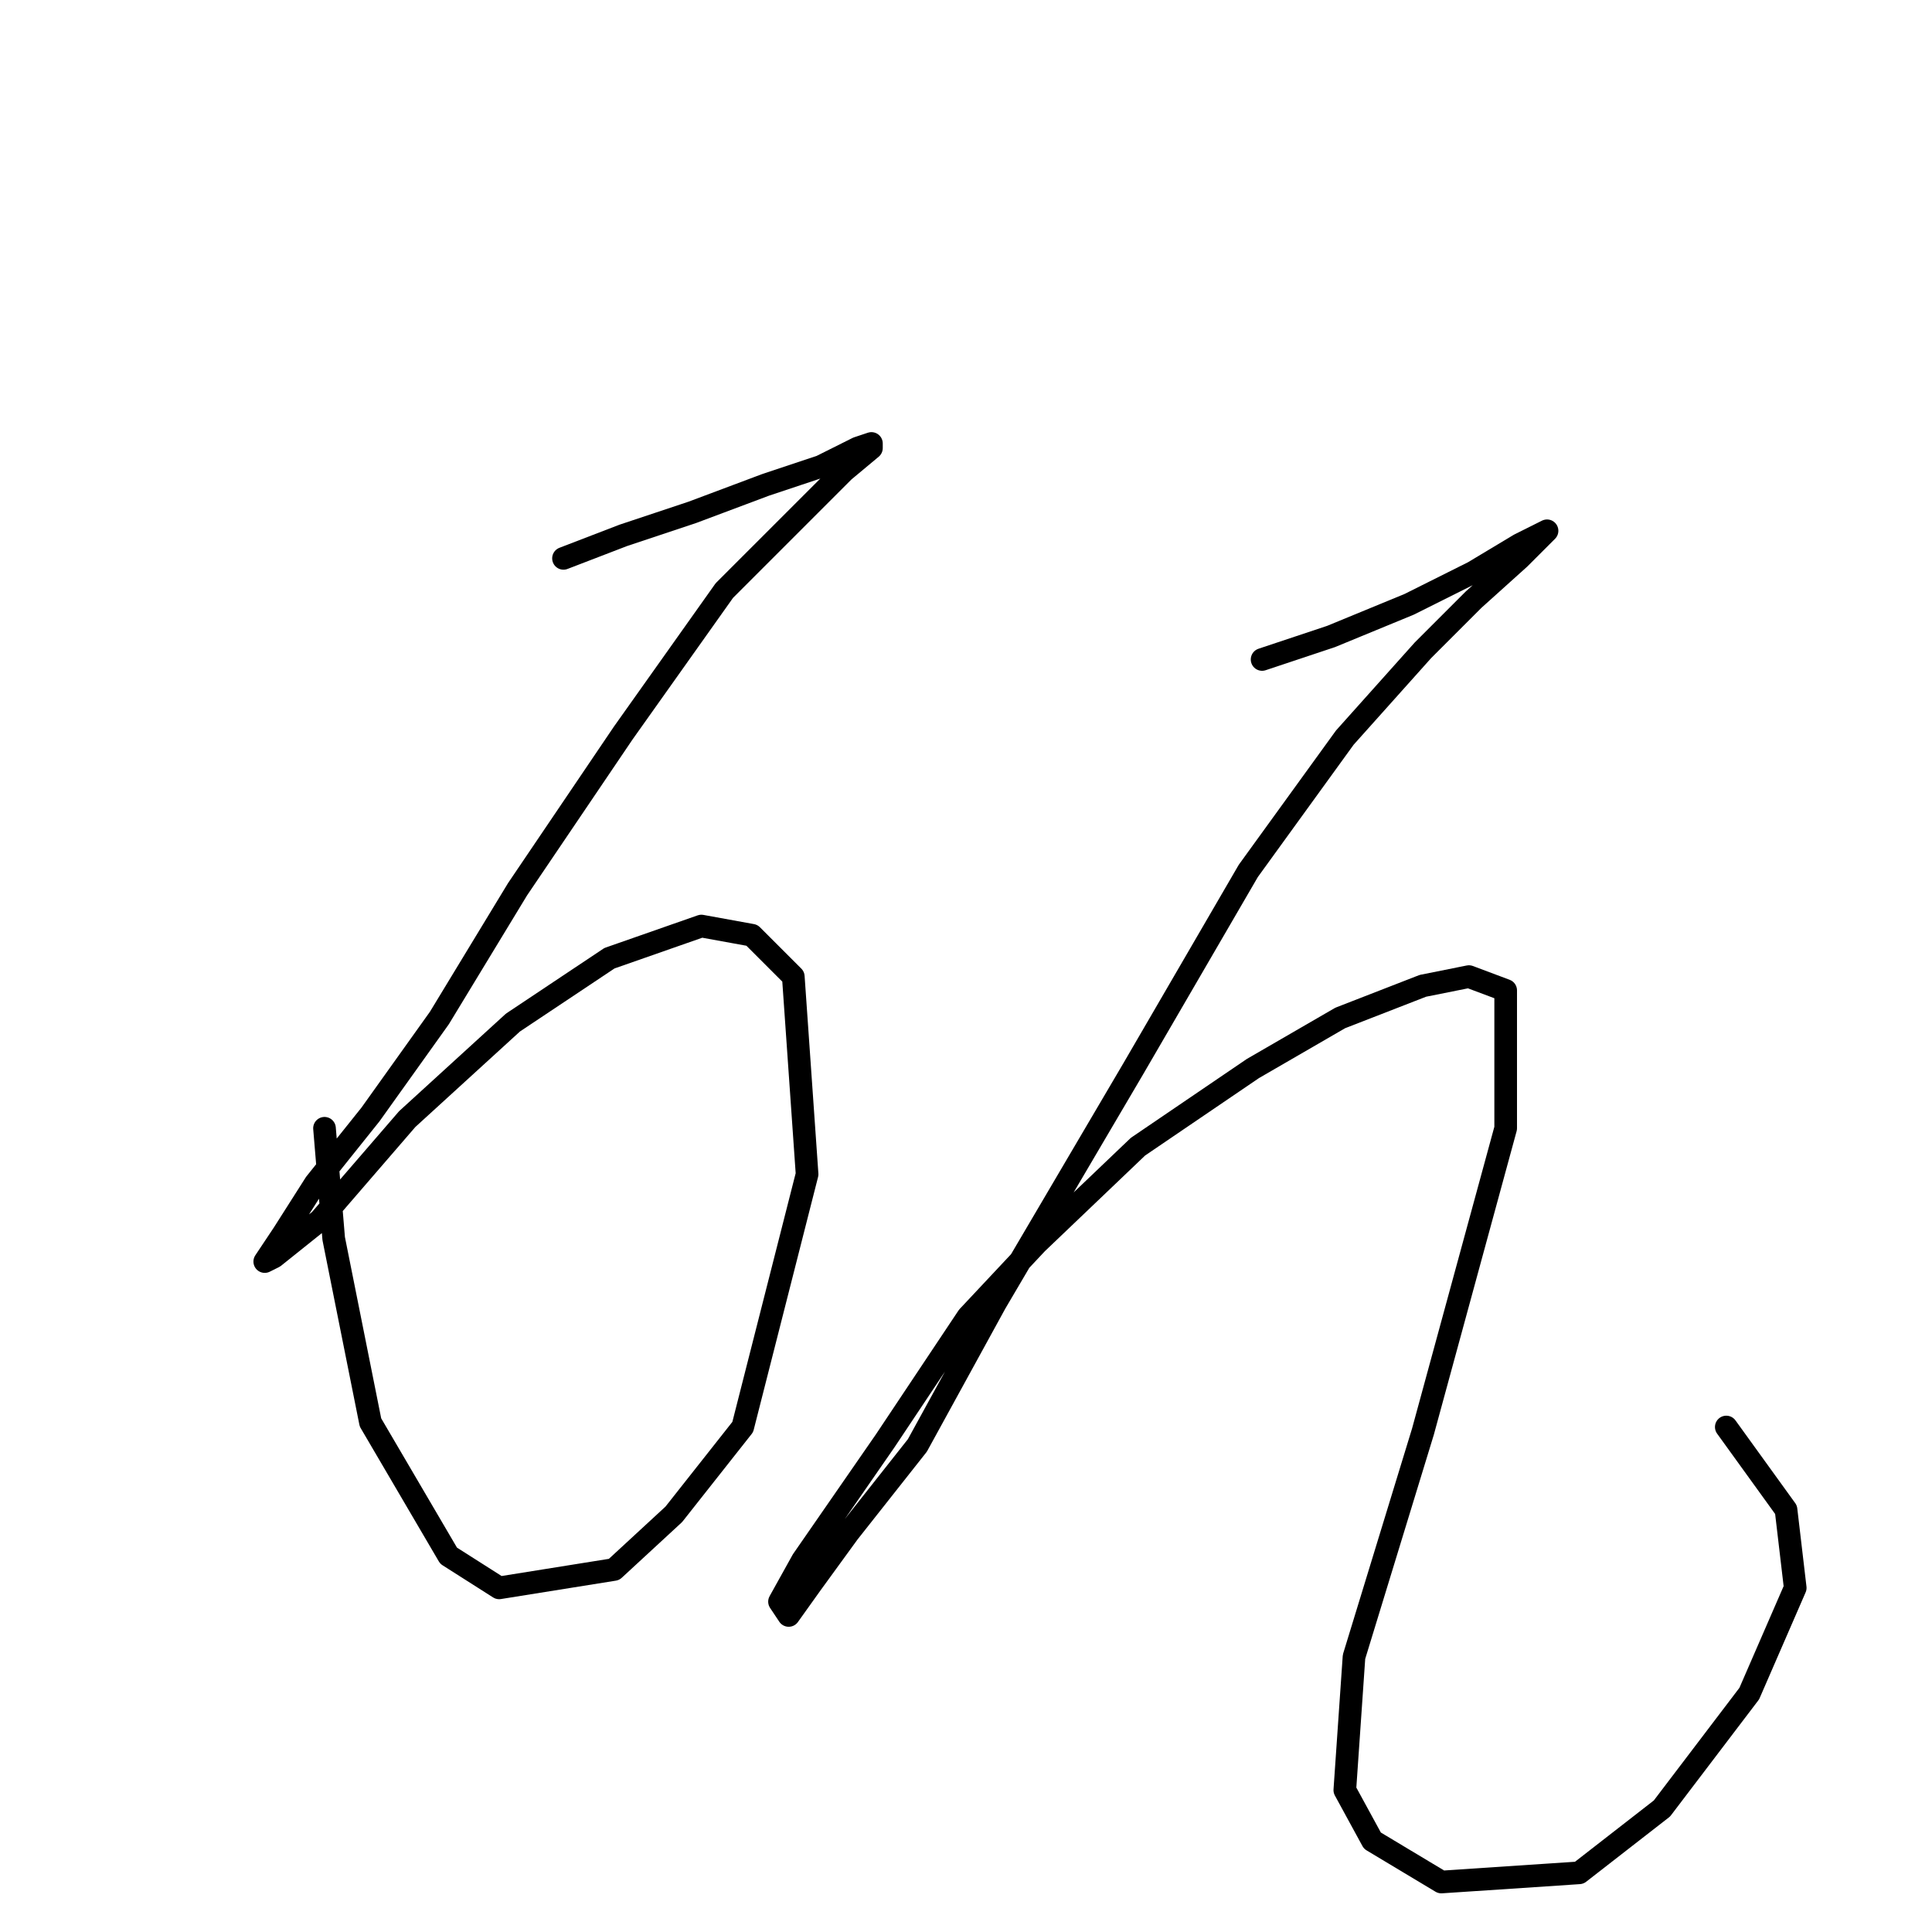<?xml version="1.0" standalone="no"?>
    <svg width="256" height="256" xmlns="http://www.w3.org/2000/svg" version="1.1">
    <polyline stroke="black" stroke-width="3" stroke-linecap="round" fill="transparent" stroke-linejoin="round" points="74.666 73.986 82.583 70.941 91.718 67.896 101.462 64.242 108.77 61.806 113.642 59.37 115.469 58.761 115.469 59.37 111.815 62.415 106.334 67.896 95.981 78.249 82.583 97.128 68.576 117.834 58.223 134.886 49.088 147.675 41.78 156.81 37.517 163.509 35.081 167.163 36.299 166.554 42.389 161.682 53.96 148.284 67.967 135.495 80.756 126.969 92.936 122.706 99.635 123.924 105.116 129.405 106.943 155.592 98.417 189.086 89.282 200.657 81.365 207.965 66.14 210.401 59.441 206.138 49.088 188.477 44.216 164.118 42.998 149.502 42.998 149.502 " />
        <polyline stroke="black" stroke-width="3" stroke-linecap="round" fill="transparent" stroke-linejoin="round" points="167.234 87.384 176.368 84.339 186.721 80.076 195.247 75.813 201.337 72.159 204.991 70.332 204.991 70.332 201.337 73.986 195.247 79.467 188.548 86.166 178.195 97.737 165.407 115.398 150.182 141.585 131.912 172.644 121.559 191.522 112.424 203.093 107.552 209.792 104.507 214.055 103.289 212.228 106.334 206.747 117.296 190.913 128.258 174.471 137.393 164.727 150.791 151.938 166.016 141.585 177.586 134.886 188.548 130.623 194.638 129.405 199.51 131.232 199.51 149.502 188.548 189.695 179.413 219.536 178.195 237.197 181.849 243.896 190.984 249.377 209.254 248.159 220.216 239.633 231.787 224.408 237.877 210.401 236.659 200.048 228.742 189.086 228.742 189.086 " />
        </svg>